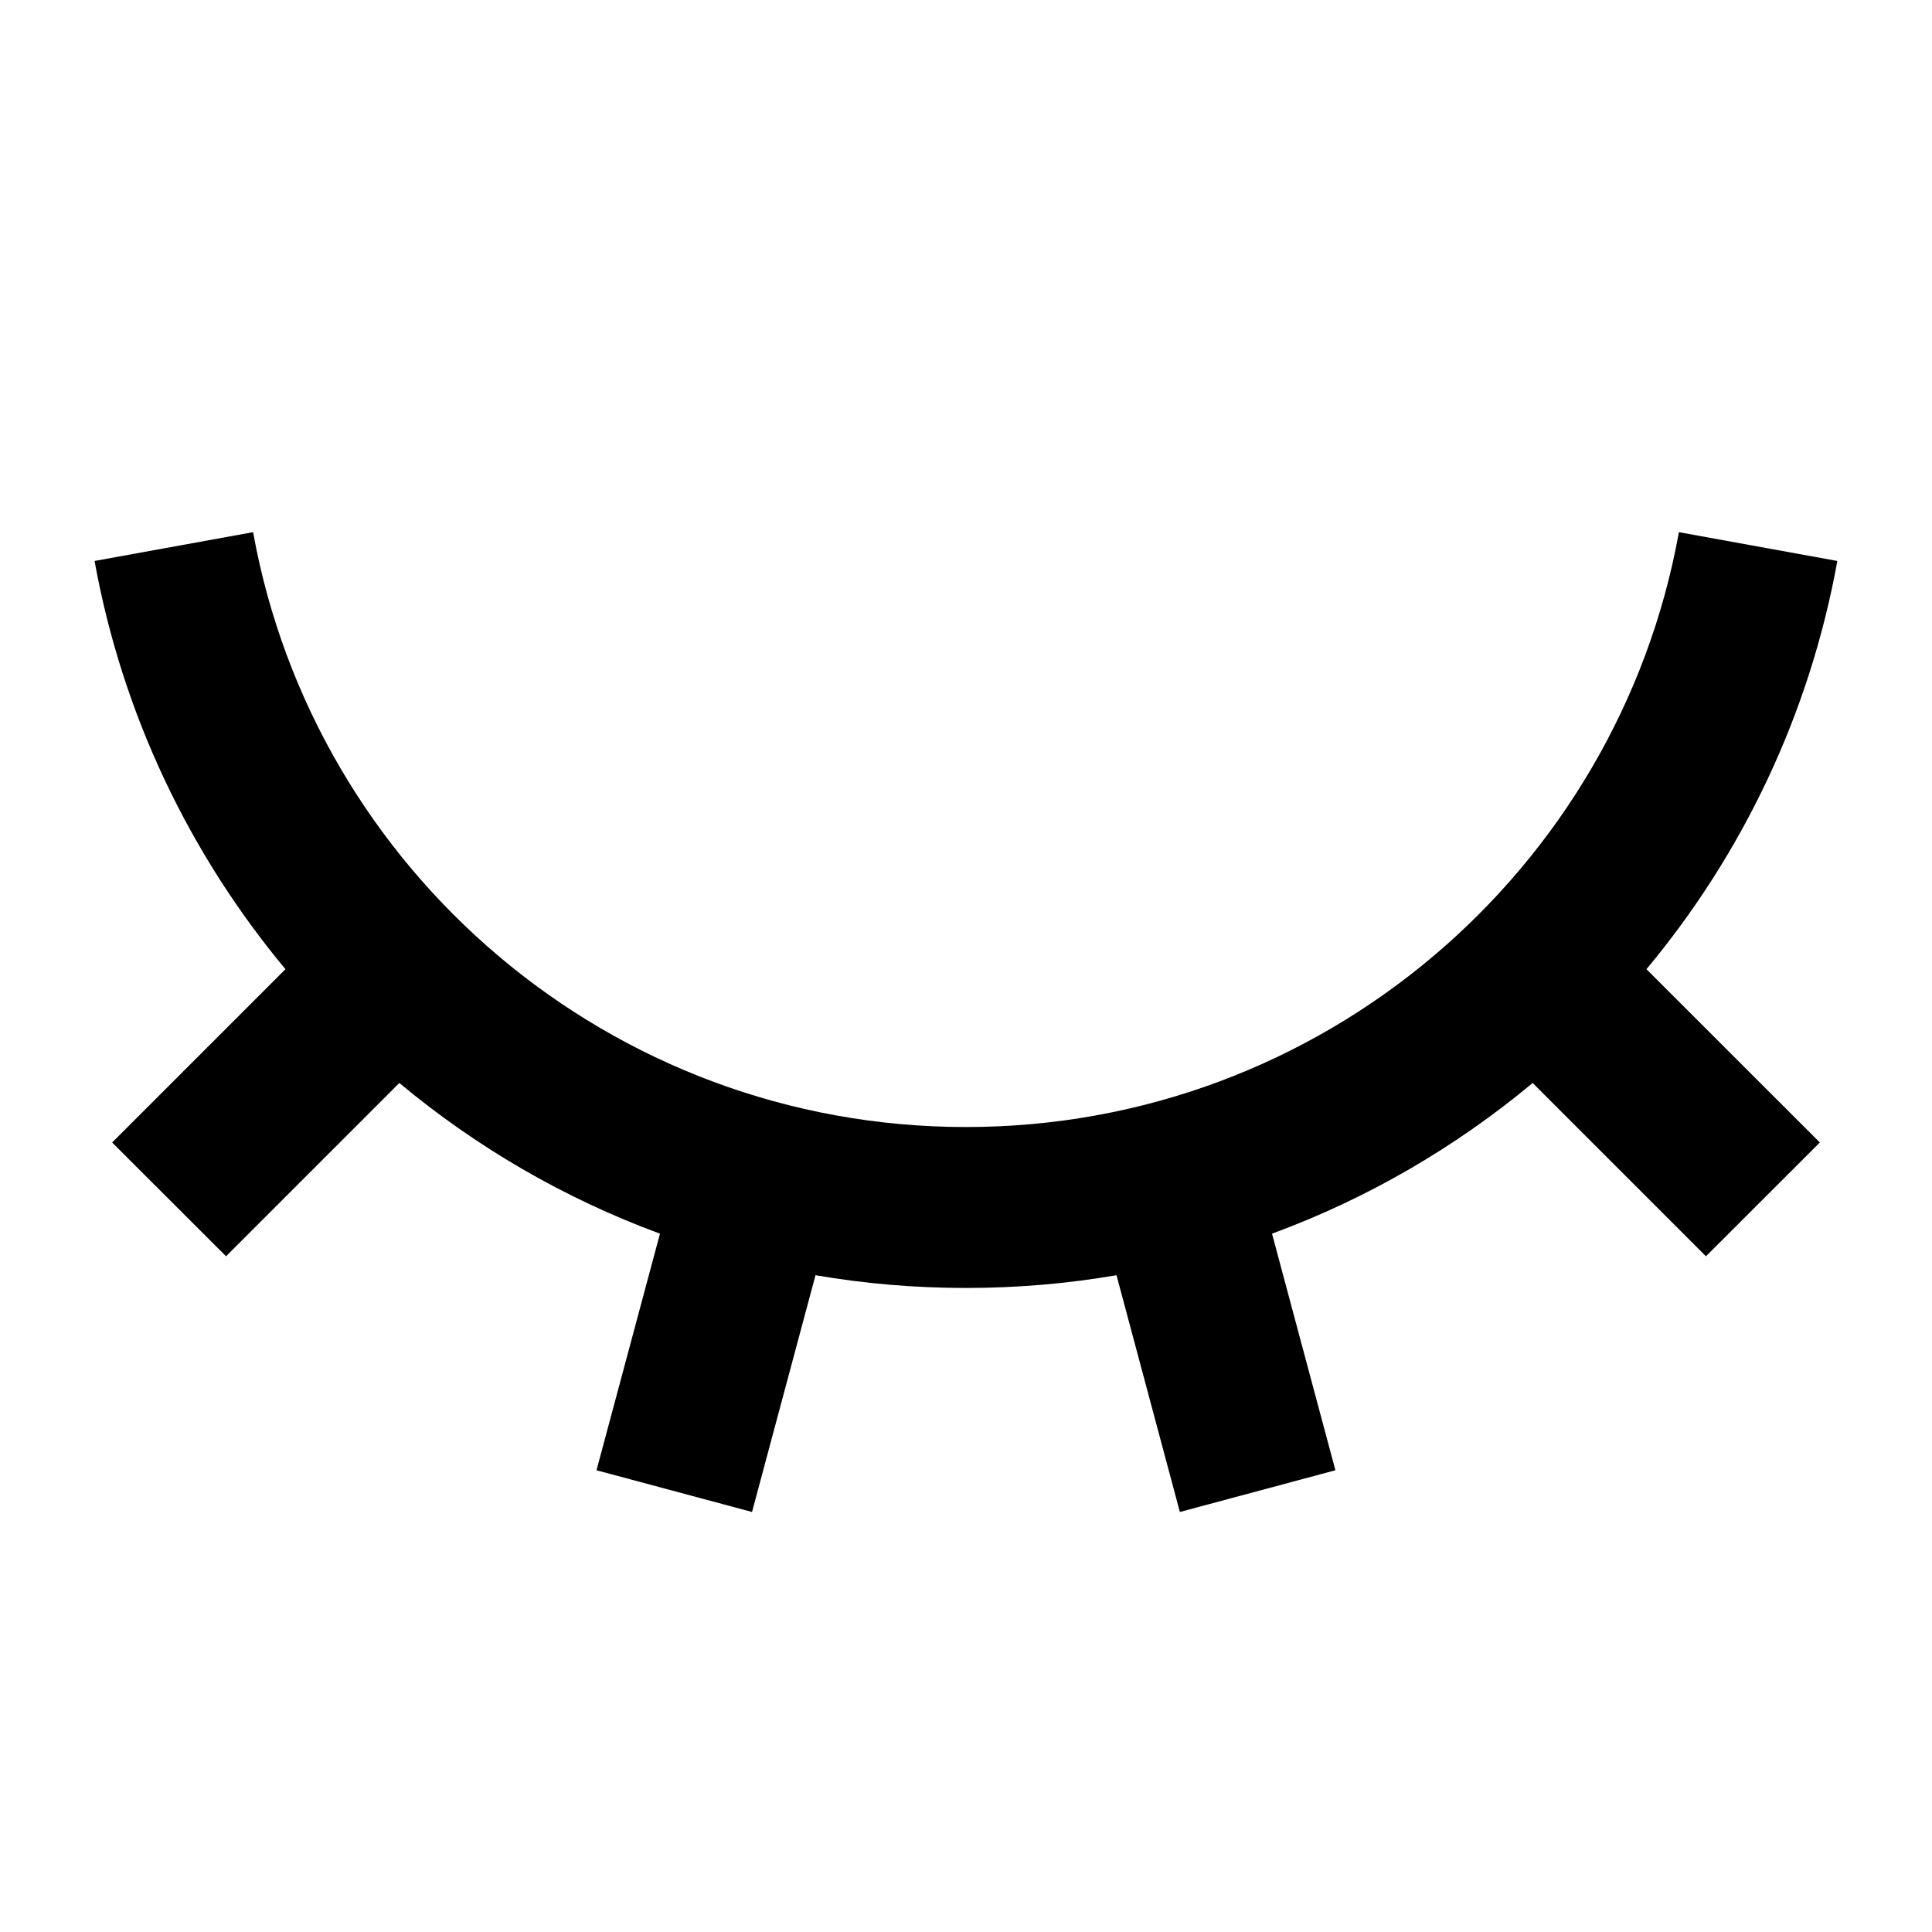 <svg width="20" height="20" viewBox="0 0 20 20" fill="none" xmlns="http://www.w3.org/2000/svg">
<path d="M7.785 15.652L6.175 15.22L6.832 12.771C5.841 12.406 4.93 11.875 4.134 11.211L2.34 13.005L1.161 11.827L2.955 10.033C1.963 8.842 1.266 7.395 0.979 5.807L2.62 5.509C3.252 9.01 6.316 11.667 10 11.667C13.684 11.667 16.748 9.01 17.38 5.509L19.02 5.807C18.733 7.395 18.037 8.842 17.044 10.033L18.839 11.827L17.66 13.005L15.866 11.211C15.069 11.875 14.159 12.406 13.168 12.771L13.824 15.22L12.214 15.652L11.558 13.201C11.052 13.288 10.531 13.333 10 13.333C9.469 13.333 8.948 13.288 8.442 13.201L7.785 15.652Z" fill="black"/>
</svg>
